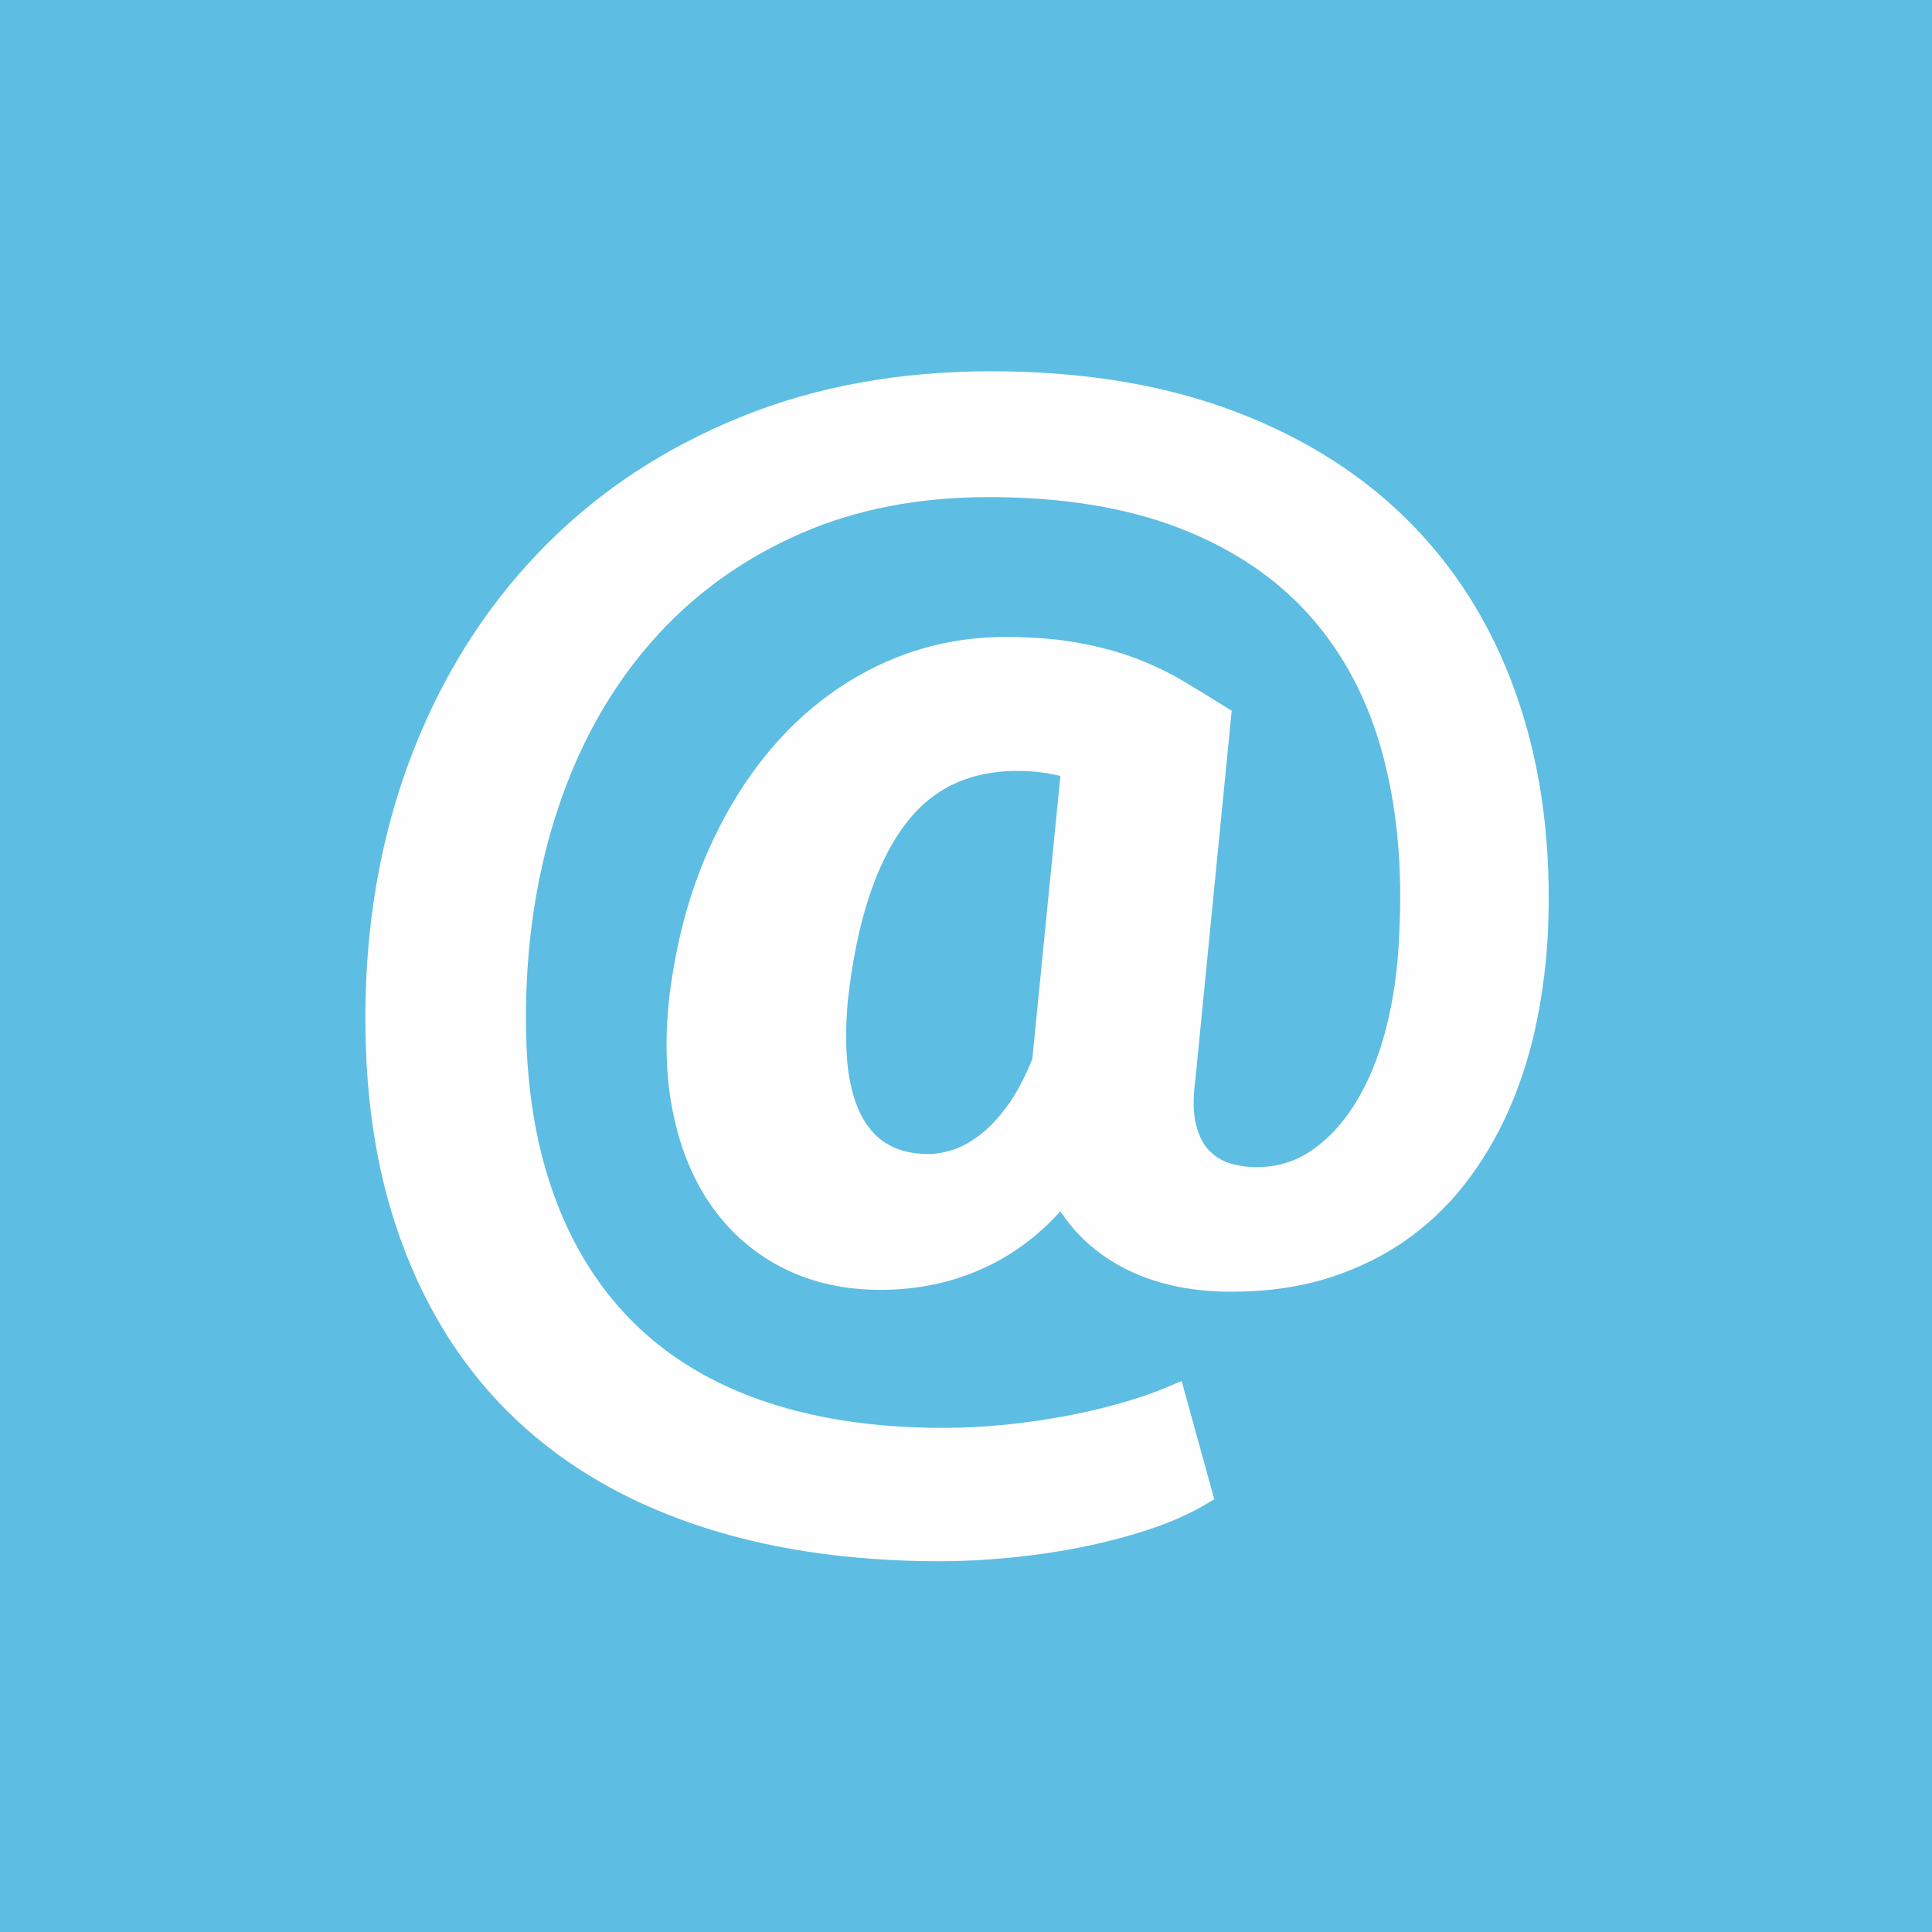 <?xml version="1.0" encoding="UTF-8" standalone="no"?>
<svg width="40px" height="40px" viewBox="0 0 40 40" version="1.1" xmlns="http://www.w3.org/2000/svg" xmlns:xlink="http://www.w3.org/1999/xlink">
    <!-- Generator: Sketch 50.2 (55047) - http://www.bohemiancoding.com/sketch -->
    <title>subscribe_new</title>
    <desc>Created with Sketch.</desc>
    <defs></defs>
    <g id="Welcome" stroke="none" stroke-width="1" fill="none" fill-rule="evenodd">
        <g id="WideScreenProjektseite_Flow_Single" transform="translate(-1249, -30)">
            <g id="Header-Wide-Screen">
                <g id="subscribe_new" transform="translate(1249, 30)">
                    <polygon id="Fill-1" fill="#5EBDE2" points="0 40 40 40 40 0 0 0"></polygon>
                    <g id="Group-6" transform="translate(6.857, 6.857)">
                        <path d="M24.364,7.795 C23.903,6.401 23.192,5.205 22.231,4.211 C21.269,3.217 20.069,2.446 18.633,1.9 C17.195,1.353 15.54,1.08 13.666,1.08 C11.791,1.08 10.092,1.389 8.569,2.01 C7.044,2.629 5.735,3.488 4.64,4.586 C3.544,5.683 2.681,6.984 2.051,8.486 C1.421,9.988 1.064,11.622 0.977,13.387 C0.89,15.298 1.092,16.99 1.583,18.462 C2.073,19.934 2.816,21.17 3.81,22.169 C4.805,23.168 6.045,23.925 7.53,24.442 C9.016,24.958 10.709,25.217 12.613,25.217 C13.055,25.217 13.523,25.193 14.019,25.145 C14.514,25.098 15,25.027 15.475,24.932 C15.951,24.837 16.405,24.718 16.837,24.577 C17.271,24.435 17.655,24.265 17.992,24.067 L17.443,22.078 C17.136,22.208 16.794,22.325 16.419,22.433 C16.044,22.54 15.648,22.634 15.229,22.71 C14.812,22.788 14.384,22.849 13.947,22.892 C13.509,22.934 13.084,22.956 12.671,22.956 C11.191,22.956 9.881,22.752 8.741,22.342 C7.602,21.933 6.656,21.324 5.901,20.515 C5.146,19.706 4.588,18.707 4.228,17.52 C3.868,16.331 3.725,14.954 3.803,13.387 C3.88,11.923 4.156,10.568 4.632,9.318 C5.108,8.07 5.767,6.993 6.608,6.084 C7.449,5.176 8.458,4.466 9.635,3.953 C10.812,3.441 12.137,3.185 13.608,3.185 C15.175,3.185 16.528,3.406 17.667,3.85 C18.805,4.293 19.736,4.922 20.457,5.736 C21.178,6.549 21.695,7.53 22.007,8.68 C22.319,9.829 22.437,11.114 22.36,12.534 C22.331,13.241 22.237,13.899 22.079,14.51 C21.92,15.122 21.701,15.653 21.423,16.105 C21.144,16.557 20.815,16.913 20.435,17.171 C20.056,17.429 19.629,17.558 19.159,17.558 C18.947,17.558 18.741,17.528 18.539,17.468 C18.337,17.408 18.16,17.3 18.005,17.145 C17.851,16.99 17.739,16.777 17.667,16.506 C17.595,16.234 17.587,15.884 17.645,15.453 L18.38,7.988 C18.092,7.808 17.803,7.632 17.515,7.459 C17.227,7.288 16.912,7.137 16.571,7.008 C16.229,6.878 15.848,6.774 15.425,6.698 C15.002,6.62 14.512,6.581 13.954,6.581 C13.108,6.581 12.307,6.752 11.553,7.091 C10.799,7.432 10.125,7.916 9.535,8.544 C8.944,9.172 8.448,9.932 8.049,10.824 C7.65,11.715 7.384,12.712 7.249,13.813 C7.153,14.691 7.181,15.485 7.336,16.196 C7.489,16.906 7.748,17.513 8.114,18.017 C8.48,18.521 8.938,18.909 9.491,19.185 C10.044,19.46 10.671,19.598 11.373,19.598 C12.123,19.598 12.817,19.448 13.457,19.147 C14.096,18.845 14.656,18.393 15.136,17.79 C15.444,18.385 15.898,18.841 16.499,19.16 C17.099,19.477 17.813,19.637 18.64,19.637 C19.37,19.637 20.032,19.54 20.623,19.347 C21.213,19.153 21.738,18.889 22.194,18.553 C22.651,18.217 23.048,17.819 23.384,17.358 C23.72,16.898 23.999,16.401 24.22,15.866 C24.441,15.332 24.609,14.776 24.724,14.194 C24.84,13.613 24.912,13.029 24.941,12.444 C25.018,10.739 24.826,9.189 24.364,7.795 M11.64,10.12 C12.25,9.276 13.108,8.854 14.213,8.854 C14.425,8.854 14.627,8.869 14.819,8.899 C15.011,8.93 15.194,8.97 15.367,9.021 L14.761,15.13 C14.588,15.561 14.401,15.914 14.199,16.189 C13.997,16.465 13.788,16.684 13.572,16.848 C13.355,17.011 13.144,17.125 12.937,17.19 C12.73,17.254 12.54,17.286 12.368,17.286 C11.637,17.286 11.108,16.992 10.781,16.402 C10.455,15.812 10.344,14.949 10.45,13.813 C10.633,12.195 11.029,10.963 11.64,10.12" id="Fill-2" fill="#FEFEFE"></path>
                        <path d="M24.364,7.795 C23.903,6.401 23.192,5.205 22.231,4.211 C21.269,3.217 20.069,2.446 18.633,1.9 C17.195,1.353 15.54,1.08 13.666,1.08 C11.791,1.08 10.092,1.389 8.569,2.01 C7.044,2.629 5.735,3.488 4.64,4.586 C3.544,5.683 2.681,6.984 2.051,8.486 C1.421,9.988 1.064,11.622 0.977,13.387 C0.89,15.298 1.092,16.99 1.583,18.462 C2.073,19.934 2.816,21.17 3.81,22.169 C4.805,23.168 6.045,23.925 7.53,24.442 C9.016,24.958 10.709,25.217 12.613,25.217 C13.055,25.217 13.523,25.193 14.019,25.145 C14.514,25.098 15,25.027 15.475,24.932 C15.951,24.837 16.405,24.718 16.837,24.577 C17.271,24.435 17.655,24.265 17.992,24.067 L17.443,22.078 C17.136,22.208 16.794,22.325 16.419,22.433 C16.044,22.54 15.648,22.634 15.229,22.71 C14.812,22.788 14.384,22.849 13.947,22.892 C13.509,22.934 13.084,22.956 12.671,22.956 C11.191,22.956 9.881,22.752 8.741,22.342 C7.602,21.933 6.656,21.324 5.901,20.515 C5.146,19.706 4.588,18.707 4.228,17.52 C3.868,16.331 3.725,14.954 3.803,13.387 C3.88,11.923 4.156,10.568 4.632,9.318 C5.108,8.07 5.767,6.993 6.608,6.084 C7.449,5.176 8.458,4.466 9.635,3.953 C10.812,3.441 12.137,3.185 13.608,3.185 C15.175,3.185 16.528,3.406 17.667,3.85 C18.805,4.293 19.736,4.922 20.457,5.736 C21.178,6.549 21.695,7.53 22.007,8.68 C22.319,9.829 22.437,11.114 22.36,12.534 C22.331,13.241 22.237,13.899 22.079,14.51 C21.92,15.122 21.701,15.653 21.423,16.105 C21.144,16.557 20.815,16.913 20.435,17.171 C20.056,17.429 19.629,17.558 19.159,17.558 C18.947,17.558 18.741,17.528 18.539,17.468 C18.337,17.408 18.16,17.3 18.005,17.145 C17.851,16.99 17.739,16.777 17.667,16.506 C17.595,16.234 17.587,15.884 17.645,15.453 L18.38,7.988 C18.092,7.808 17.803,7.632 17.515,7.459 C17.227,7.288 16.912,7.137 16.571,7.008 C16.229,6.878 15.848,6.774 15.425,6.698 C15.002,6.62 14.512,6.581 13.954,6.581 C13.108,6.581 12.307,6.752 11.553,7.091 C10.799,7.432 10.125,7.916 9.535,8.544 C8.944,9.172 8.448,9.932 8.049,10.824 C7.65,11.715 7.384,12.712 7.249,13.813 C7.153,14.691 7.181,15.485 7.336,16.196 C7.489,16.906 7.748,17.513 8.114,18.017 C8.48,18.521 8.938,18.909 9.491,19.185 C10.044,19.46 10.671,19.598 11.373,19.598 C12.123,19.598 12.817,19.448 13.457,19.147 C14.096,18.845 14.656,18.393 15.136,17.79 C15.444,18.385 15.898,18.841 16.499,19.16 C17.099,19.477 17.813,19.637 18.64,19.637 C19.37,19.637 20.032,19.54 20.623,19.347 C21.213,19.153 21.738,18.889 22.194,18.553 C22.651,18.217 23.048,17.819 23.384,17.358 C23.72,16.898 23.999,16.401 24.22,15.866 C24.441,15.332 24.609,14.776 24.724,14.194 C24.84,13.613 24.912,13.029 24.941,12.444 C25.018,10.739 24.826,9.189 24.364,7.795 Z M11.64,10.12 C12.25,9.276 13.108,8.854 14.213,8.854 C14.425,8.854 14.627,8.869 14.819,8.899 C15.011,8.93 15.194,8.97 15.367,9.021 L14.761,15.13 C14.588,15.561 14.401,15.914 14.199,16.189 C13.997,16.465 13.788,16.684 13.572,16.848 C13.355,17.011 13.144,17.125 12.937,17.19 C12.73,17.254 12.54,17.286 12.368,17.286 C11.637,17.286 11.108,16.992 10.781,16.402 C10.455,15.812 10.344,14.949 10.45,13.813 C10.633,12.195 11.029,10.963 11.64,10.12 Z" id="Stroke-4" stroke="#FEFEFE" stroke-width="0.5"></path>
                    </g>
                </g>
            </g>
        </g>
    </g>
</svg>